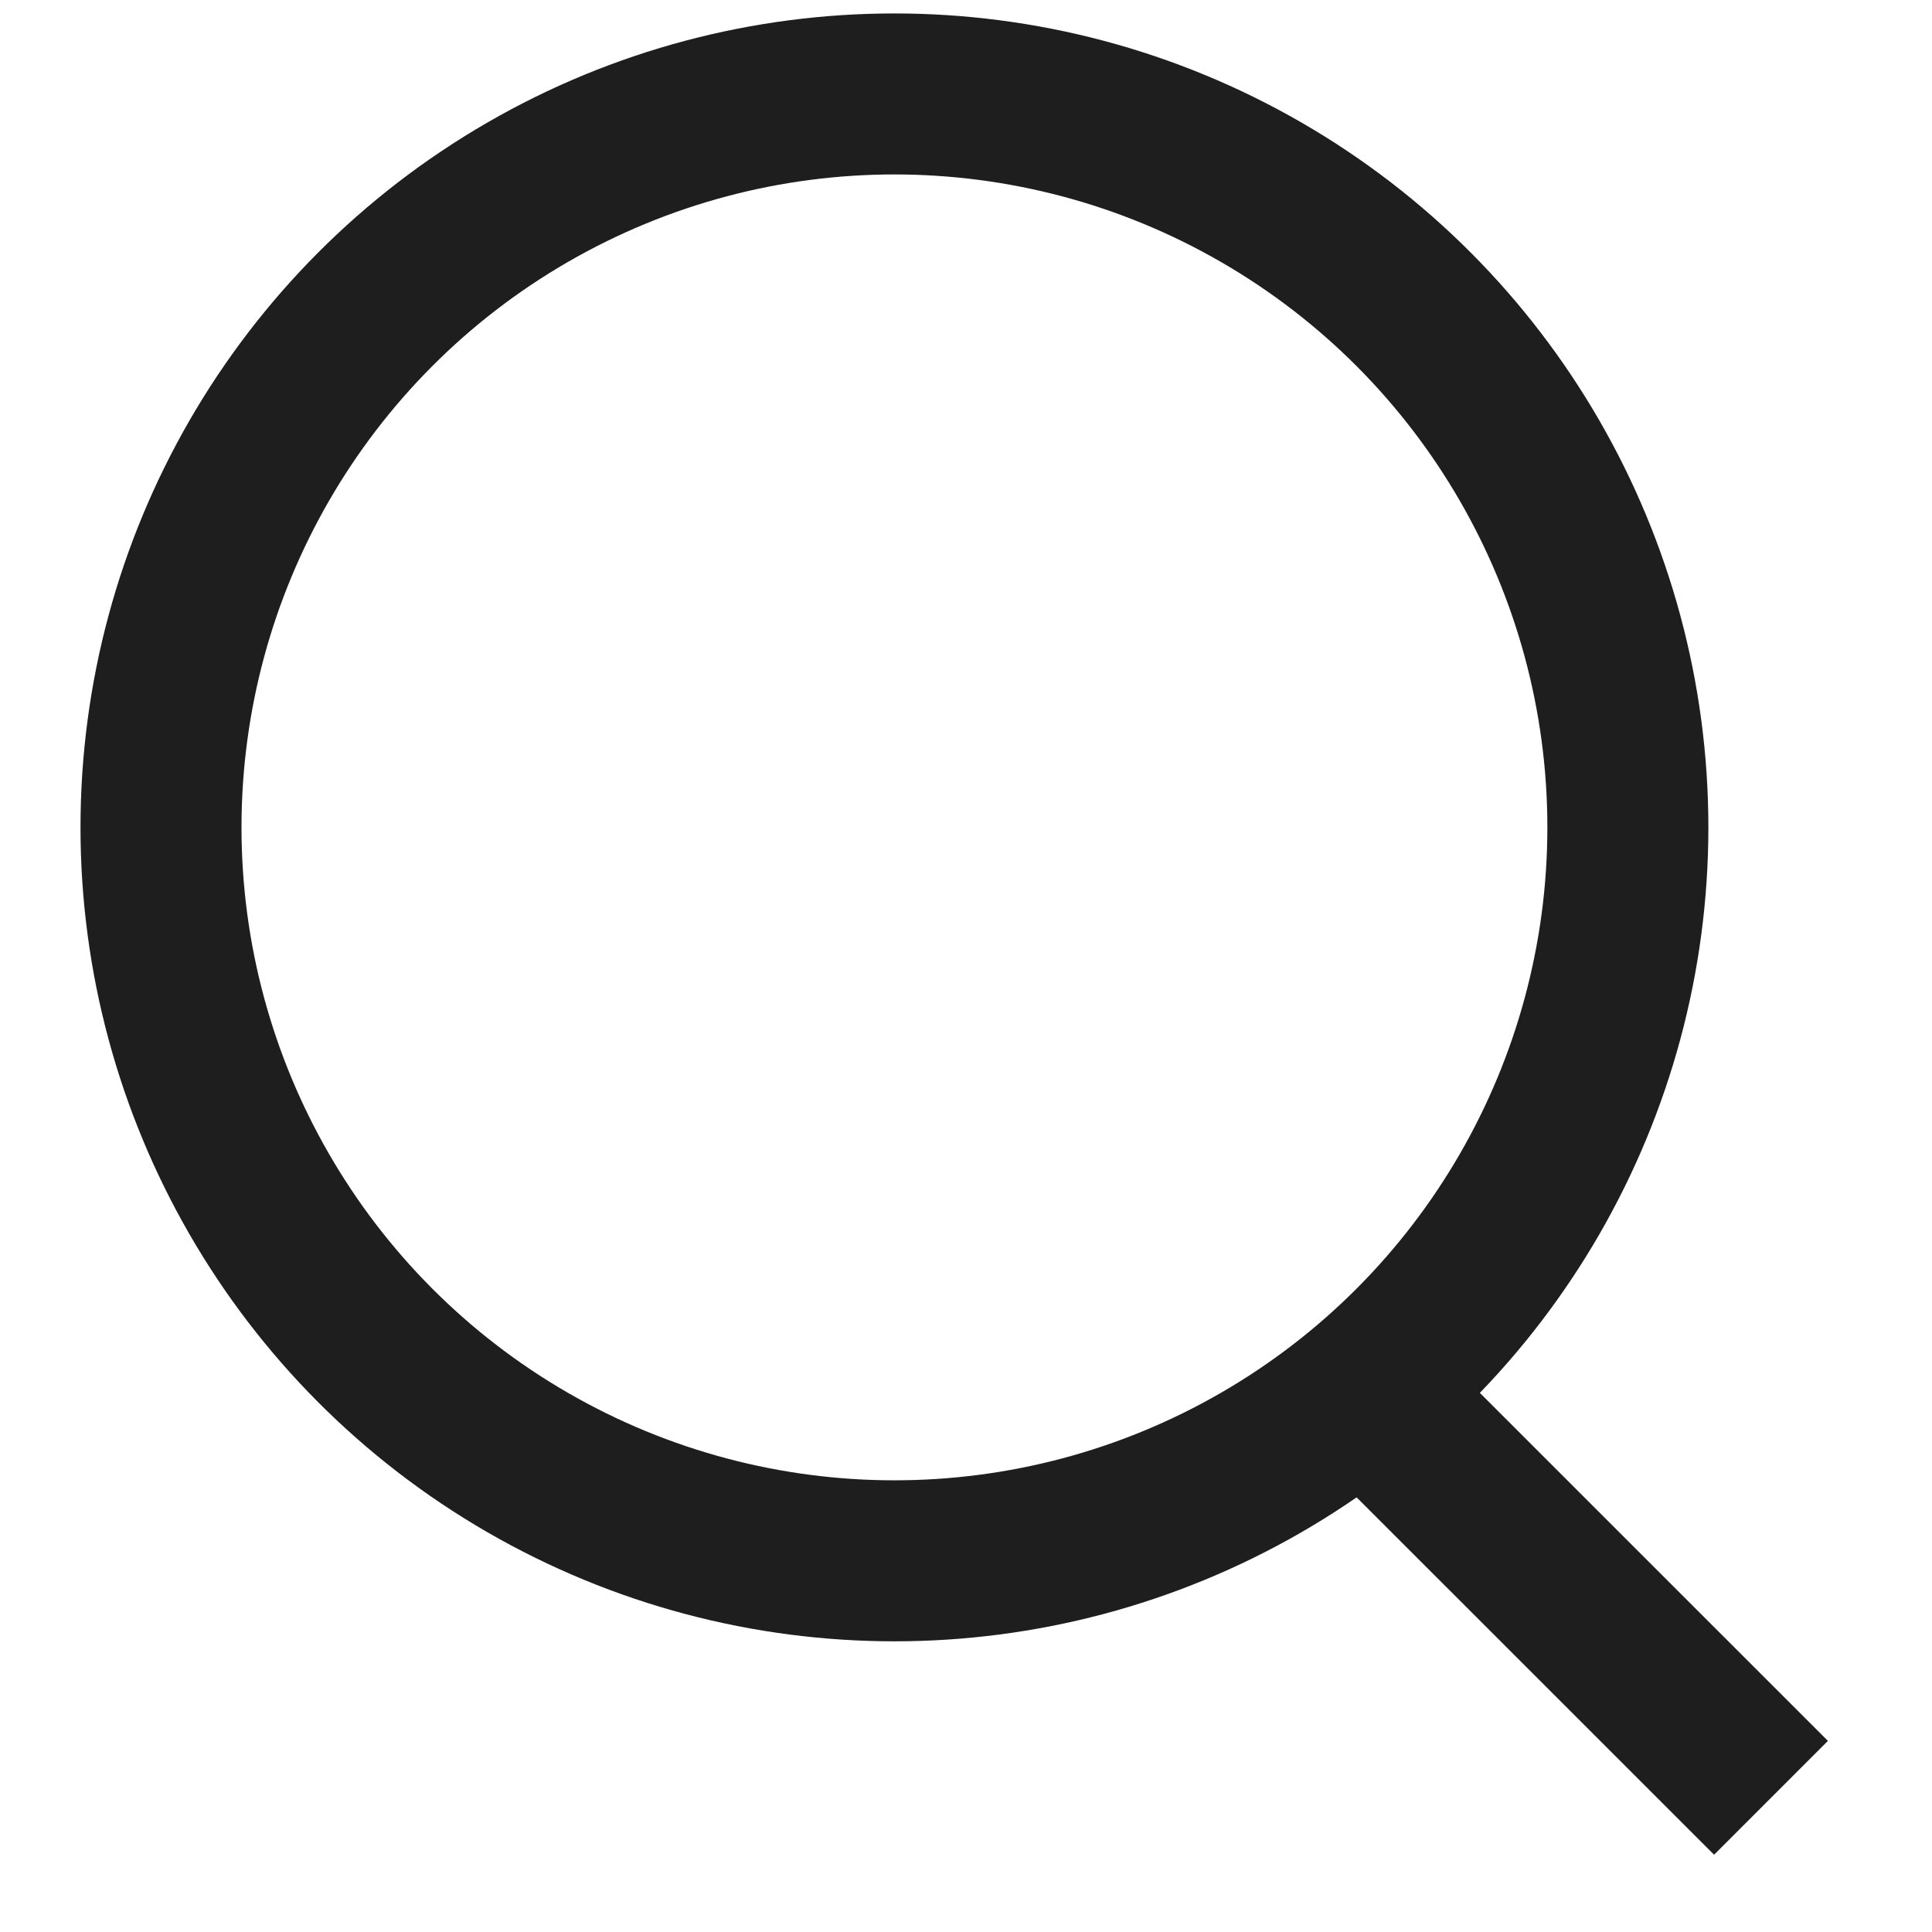 <svg width="28" height="28" viewBox="0 0 22 24" fill="none" xmlns="http://www.w3.org/2000/svg">
<circle cx="10.111" cy="10.278" r="9.111" stroke="#1E1E1E" stroke-width="2"/>
<path d="M15.944 17.278L21 22.333" stroke="#1E1E1E" stroke-width="2"/>
</svg>
